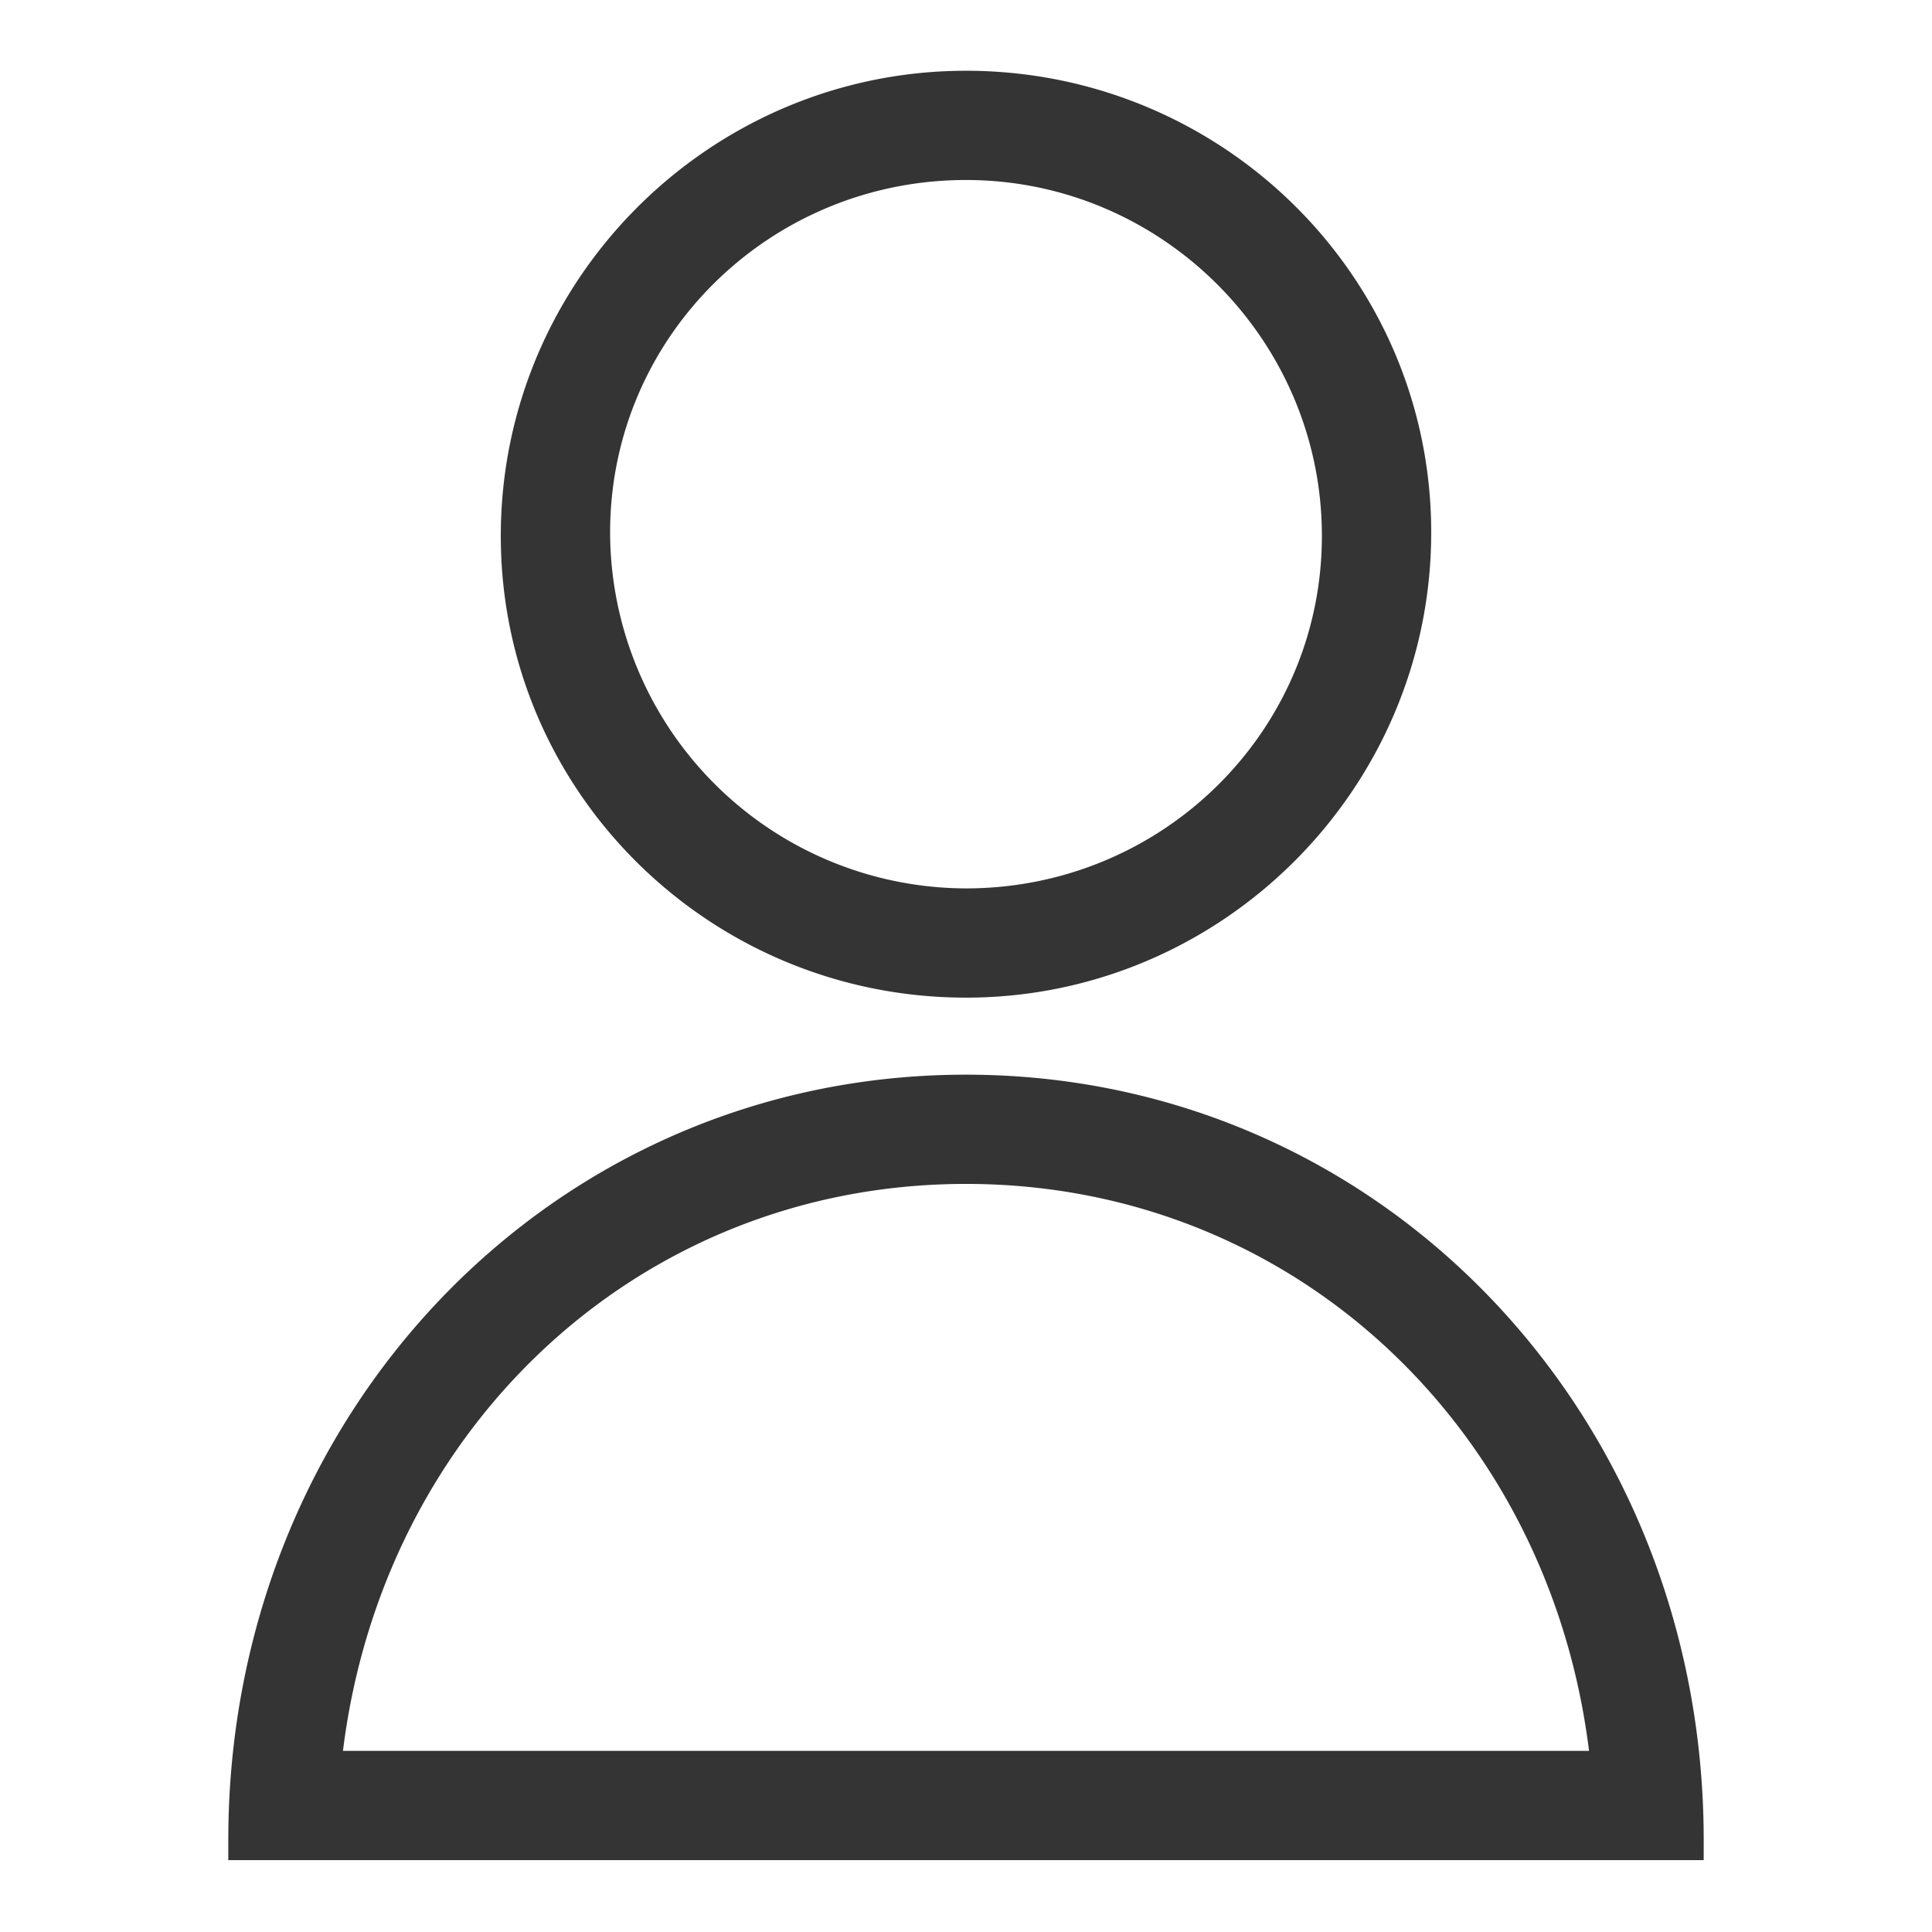 <svg class="fela-1rtnddl" width="24" height="24" viewBox="0 0 24 24" preserveAspectRatio="xMidYMid meet" xmlns="http://www.w3.org/2000/svg" aria-labelledby="a11y--id a11y--id-desc"><title id="a11y--id"></title><desc id="a11y--id-desc"></desc><path d="M6.471 6.657c0 3.043 2.486 5.486 5.529 5.486 3.043 0 5.529-2.486 5.529-5.529 0-3.043-2.486-5.485-5.529-5.485-3.043 0-5.529 2.485-5.529 5.528zm10.2 0c0 2.572-2.1 4.629-4.671 4.629a4.682 4.682 0 0 1-4.671-4.672c0-2.571 2.1-4.628 4.671-4.628s4.671 2.1 4.671 4.671zM3.9 22.857h-.814c0-5.143 3.9-9.257 8.914-9.257 5.014 0 8.914 4.114 8.914 9.257H3.9zM20.018 22c-.397-4.296-3.754-7.543-8.018-7.543-4.264 0-7.621 3.247-8.018 7.543h16.036z" fill="#343434" stroke="#343434" stroke-width="0.5" fill-rule="evenodd"></path></svg>